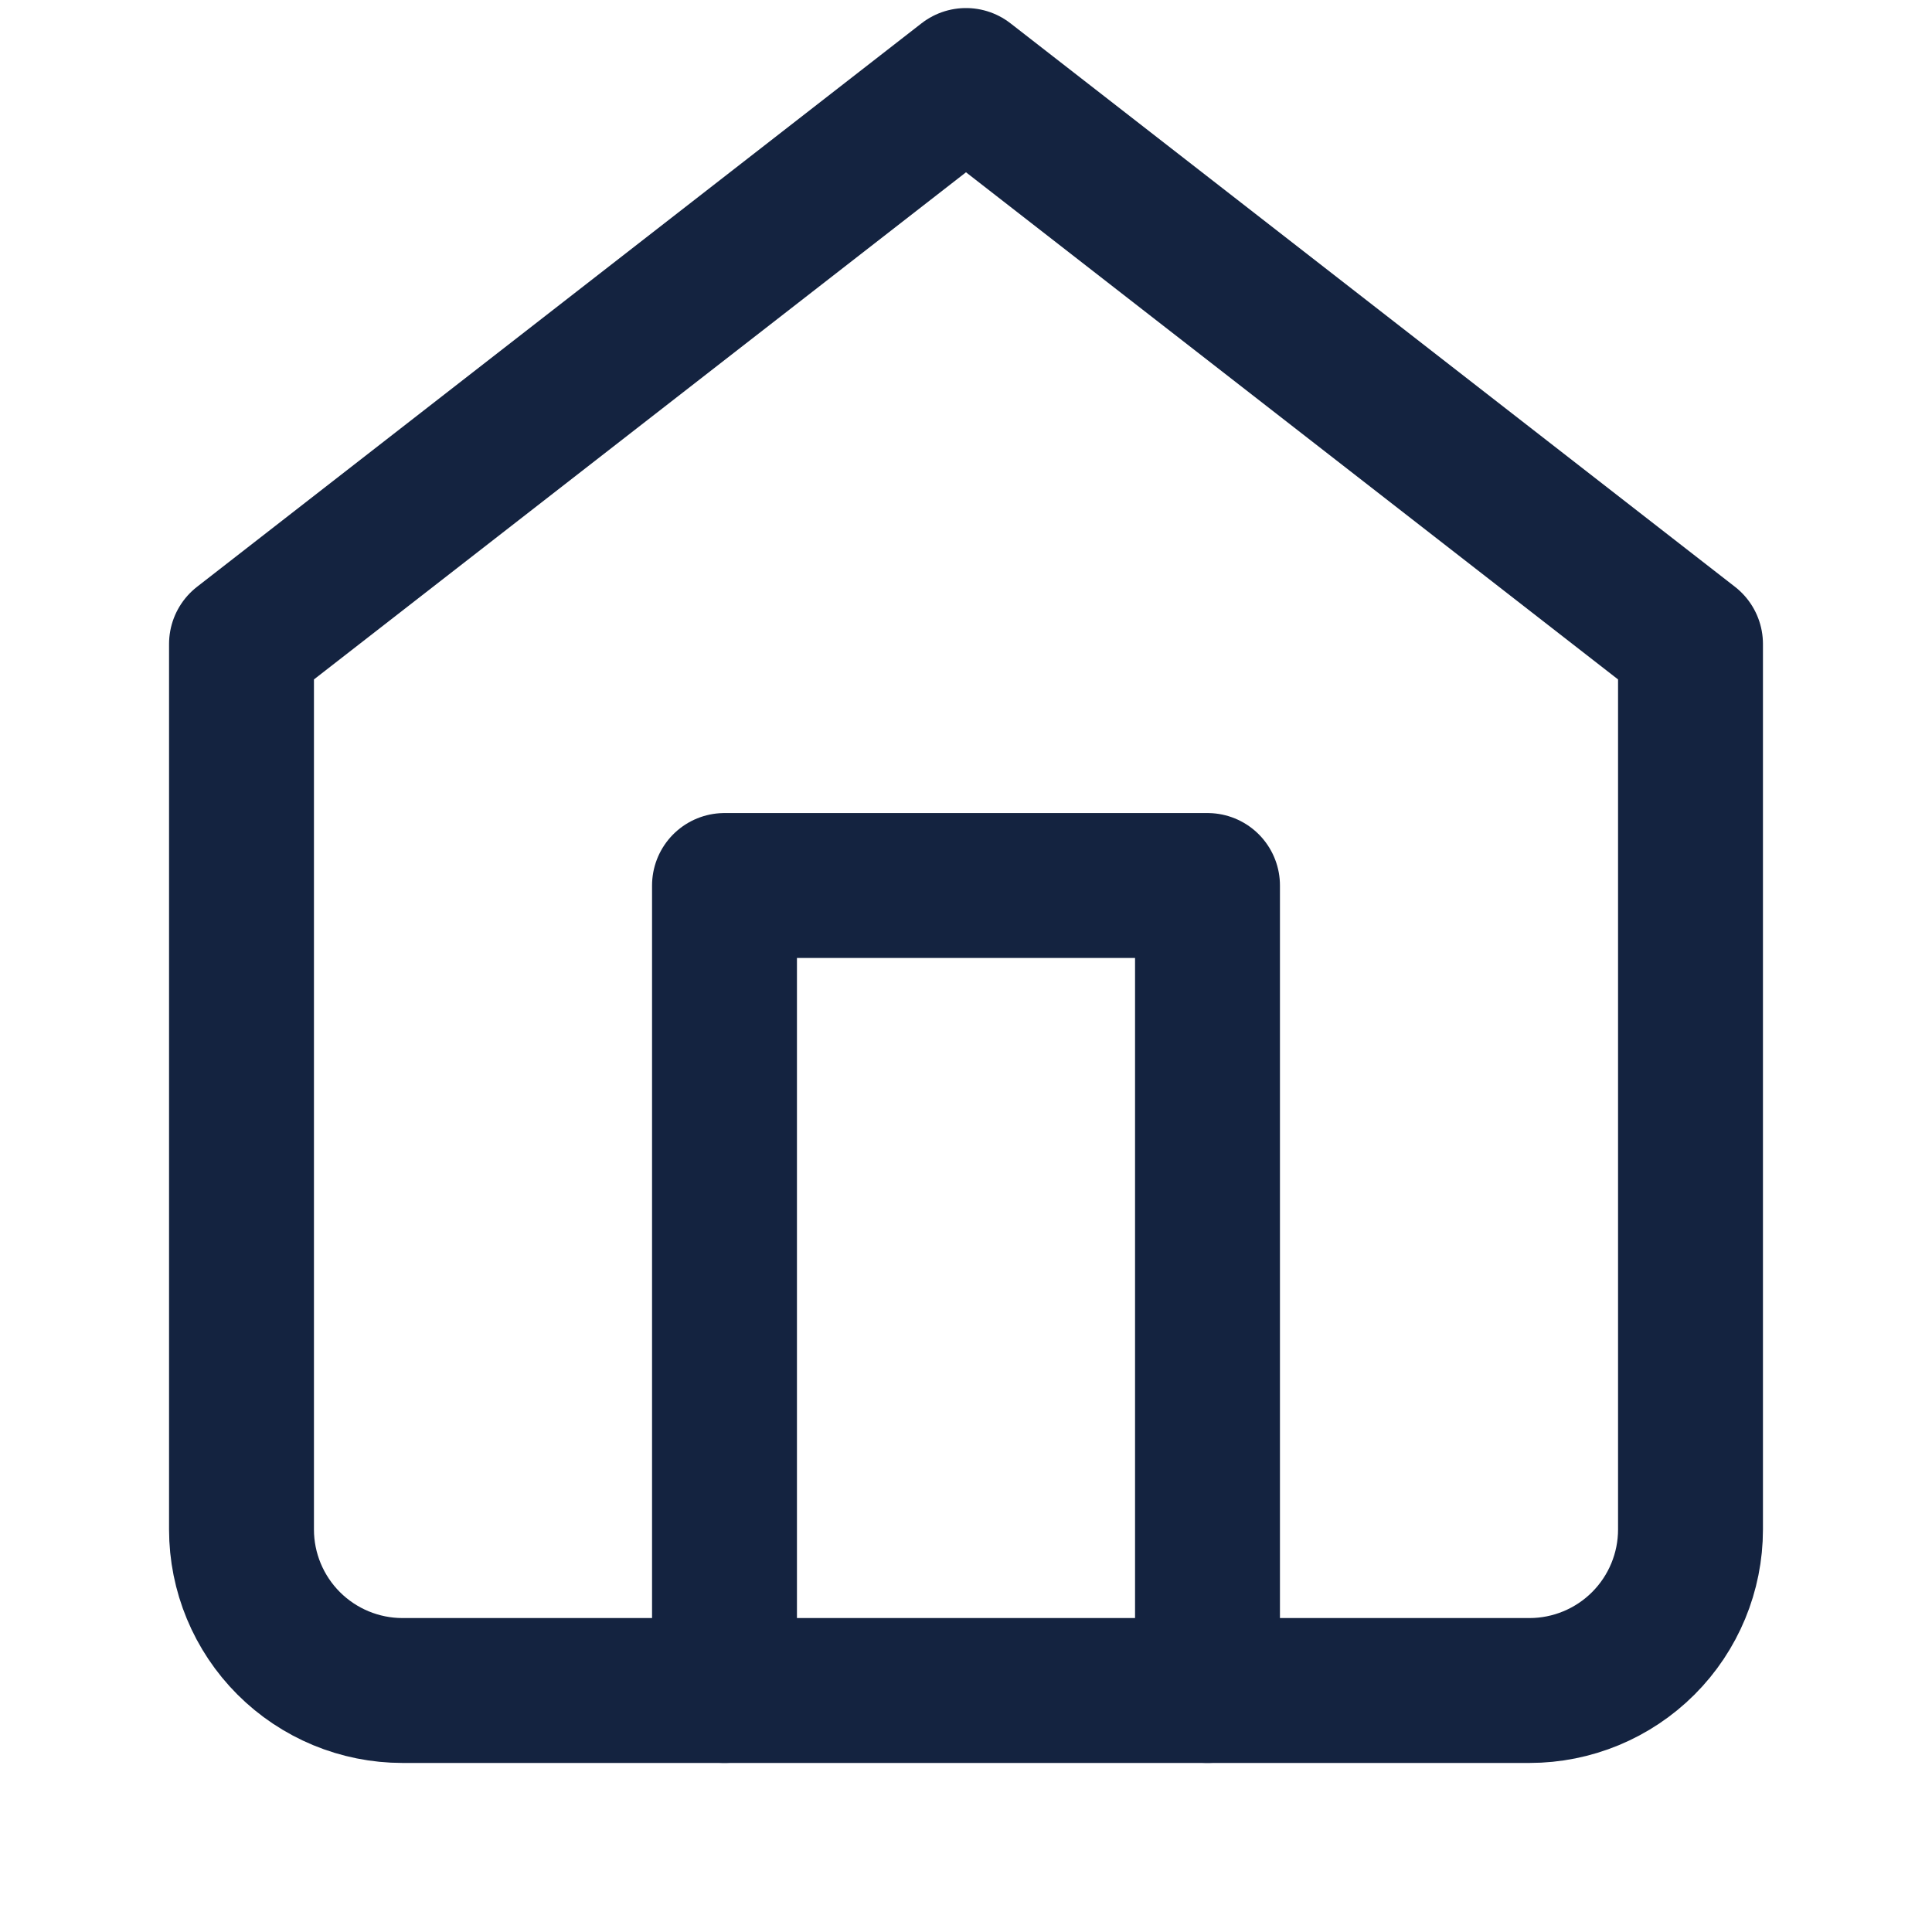 <svg width="24" height="24" viewBox="0 0 24 24" fill="none" xmlns="http://www.w3.org/2000/svg">
<path d="M3 8L12 1L21 8V19C21 19.53 20.789 20.039 20.414 20.414C20.039 20.789 19.53 21 19 21H5C4.47 21 3.961 20.789 3.586 20.414C3.211 20.039 3 19.53 3 19V8Z" stroke="#142340" stroke-width="1.8" stroke-linecap="round" stroke-linejoin="round"/>
<path d="M9 21V11H15V21" stroke="#142340" stroke-width="1.8" stroke-linecap="round" stroke-linejoin="round"/>
</svg>
